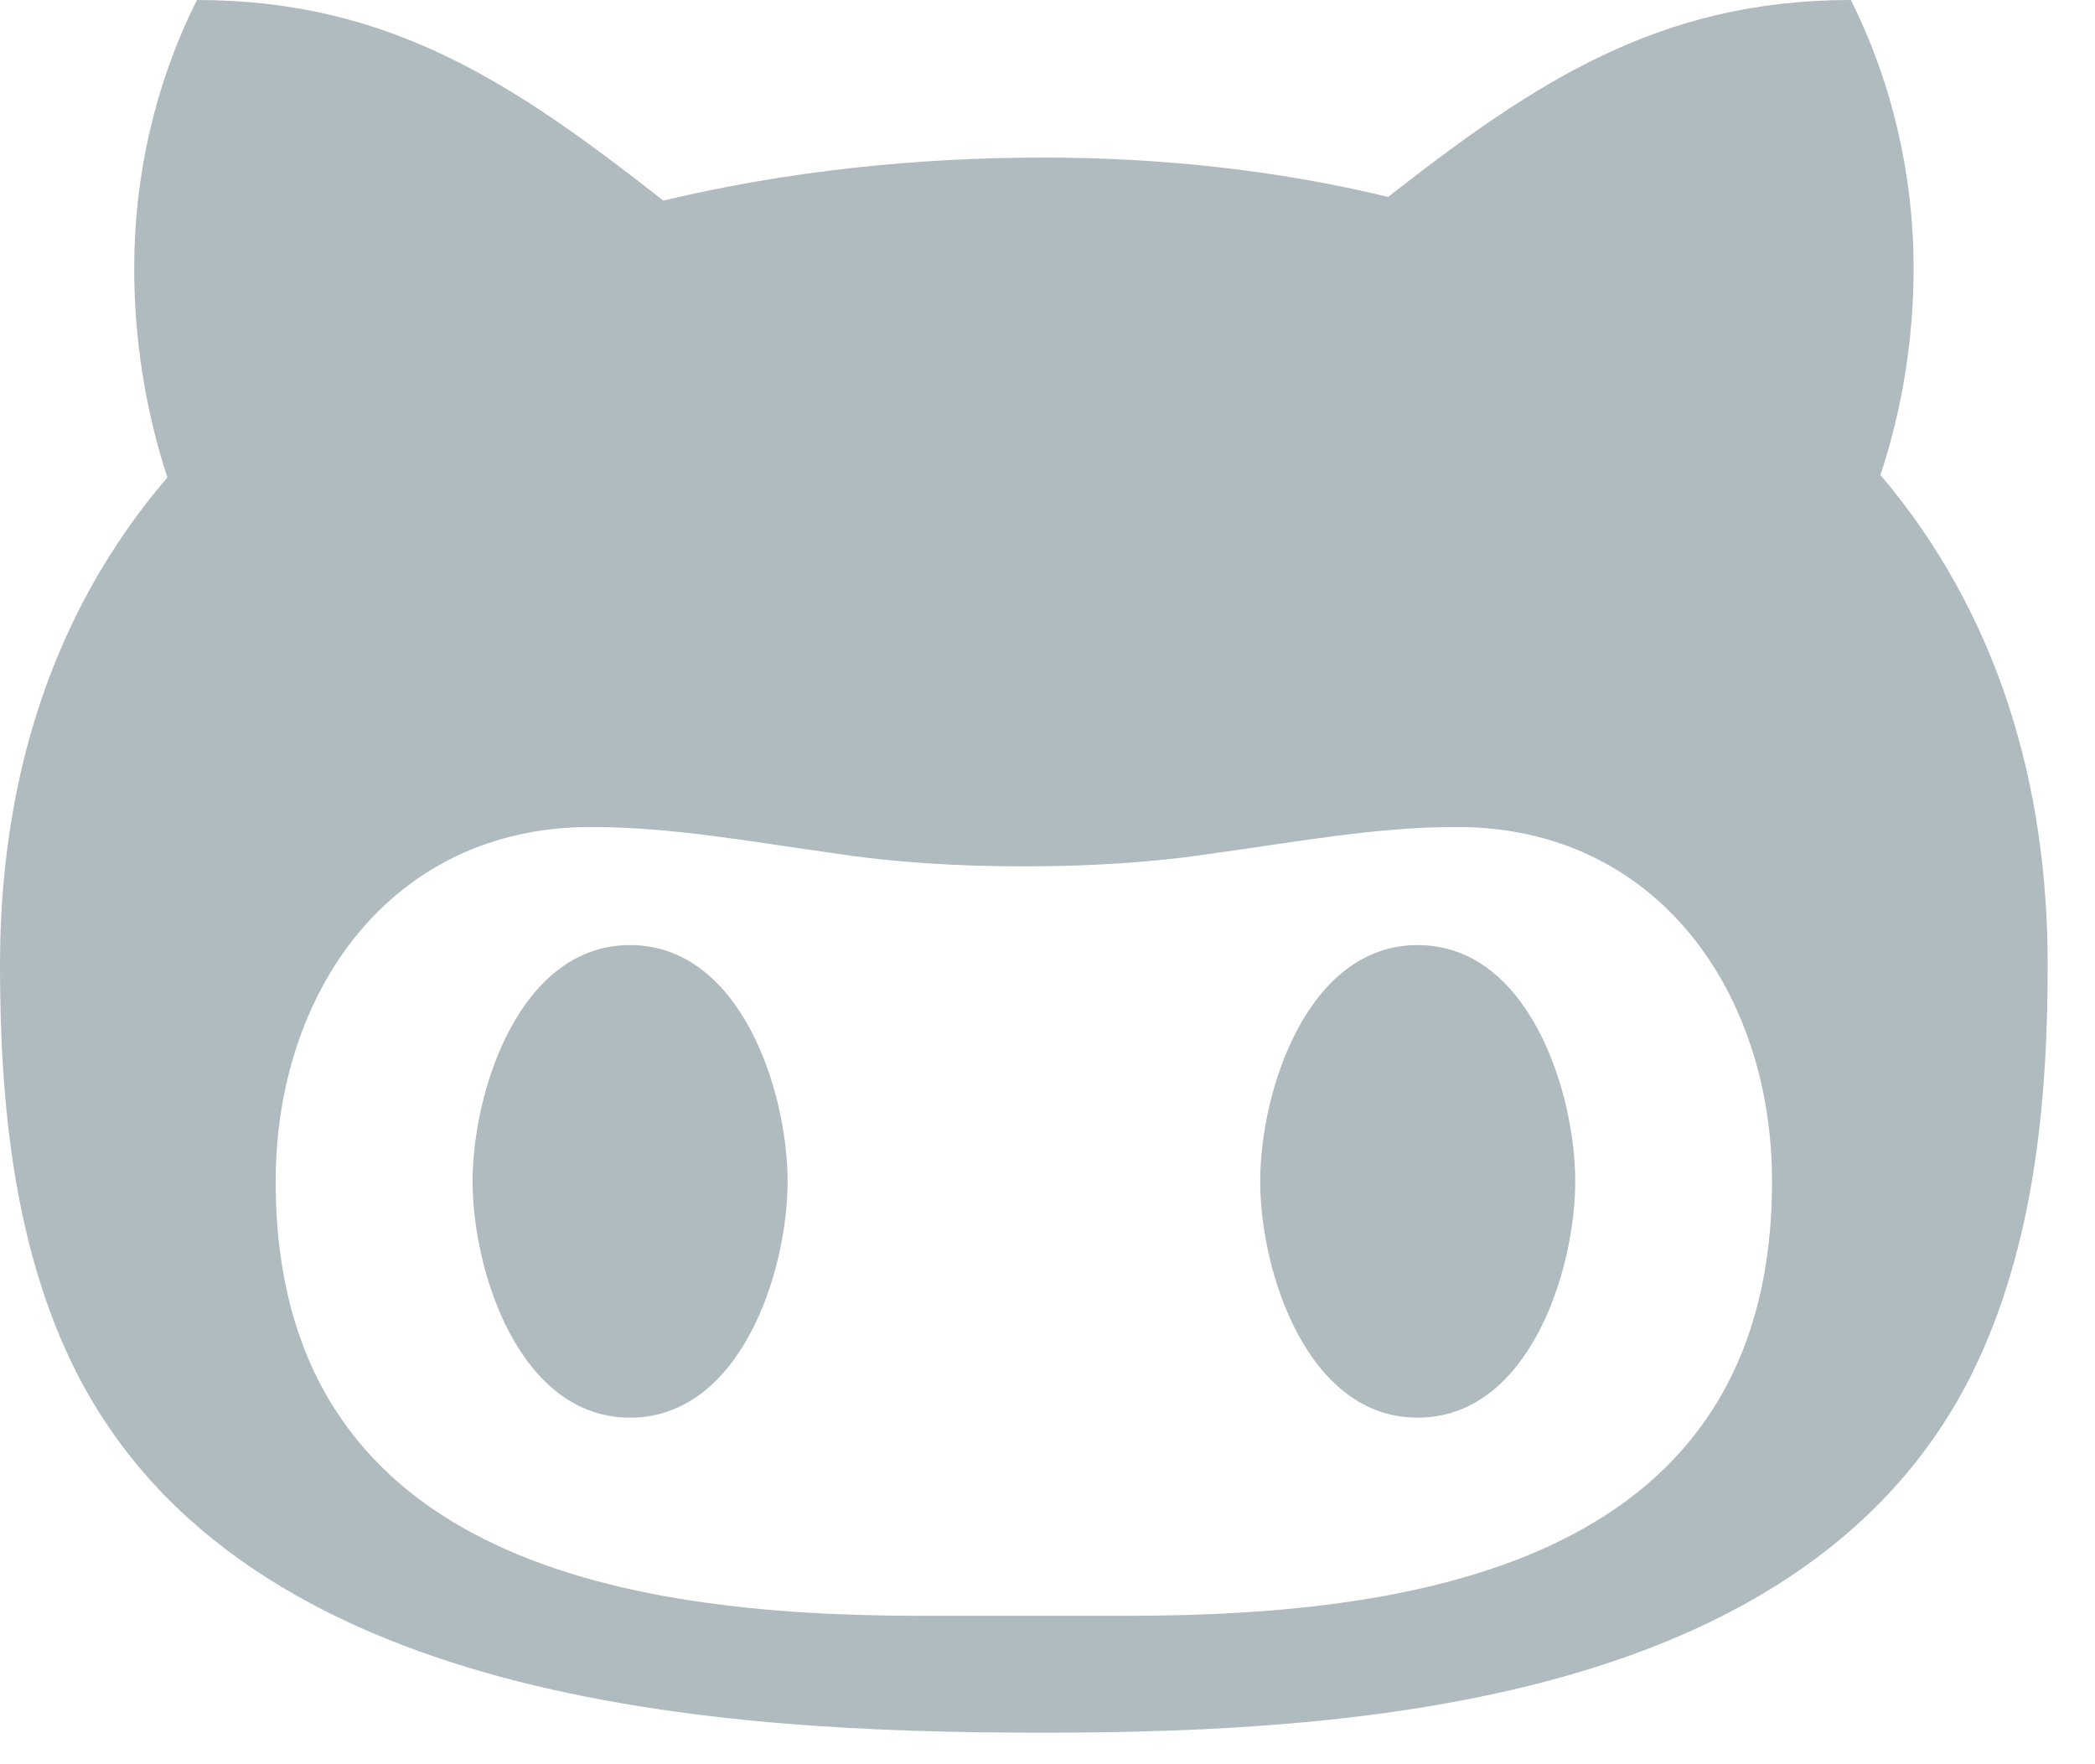 <?xml version="1.0" encoding="UTF-8"?>
<svg width="19px" height="16px" viewBox="0 0 19 16" version="1.1" xmlns="http://www.w3.org/2000/svg" xmlns:xlink="http://www.w3.org/1999/xlink">
    <!-- Generator: Sketch 48.1 (47250) - http://www.bohemiancoding.com/sketch -->
    <title>github</title>
    <desc>Created with Sketch.</desc>
    <defs></defs>
    <g id="ico" stroke="none" stroke-width="1" fill="none" fill-rule="evenodd">
        <path d="M7.143,10.714 C7.143,11.529 6.719,12.857 5.714,12.857 C4.71,12.857 4.286,11.529 4.286,10.714 C4.286,9.9 4.71,8.571 5.714,8.571 C6.719,8.571 7.143,9.9 7.143,10.714 Z M14.286,10.714 C14.286,11.529 13.862,12.857 12.857,12.857 C11.853,12.857 11.429,11.529 11.429,10.714 C11.429,9.9 11.853,8.571 12.857,8.571 C13.862,8.571 14.286,9.9 14.286,10.714 Z M16.071,10.714 C16.071,9.007 15.034,7.5 13.214,7.5 C12.478,7.5 11.775,7.634 11.038,7.734 C10.458,7.824 9.877,7.857 9.286,7.857 C8.694,7.857 8.114,7.824 7.533,7.734 C6.808,7.634 6.094,7.5 5.357,7.5 C3.538,7.5 2.5,9.007 2.5,10.714 C2.5,14.129 5.625,14.654 8.348,14.654 L10.223,14.654 C12.946,14.654 16.071,14.129 16.071,10.714 Z M18.571,8.75 C18.571,9.989 18.449,11.306 17.891,12.444 C16.417,15.424 12.366,15.714 9.464,15.714 C6.518,15.714 2.221,15.458 0.692,12.444 C0.123,11.317 0,9.989 0,8.75 C0,7.121 0.446,5.58 1.518,4.33 C1.317,3.717 1.217,3.069 1.217,2.433 C1.217,1.596 1.406,0.759 1.786,0 C3.549,0 4.676,0.77 6.016,1.819 C7.143,1.551 8.304,1.429 9.464,1.429 C10.513,1.429 11.574,1.54 12.589,1.786 C13.917,0.748 15.045,0 16.786,0 C17.165,0.759 17.355,1.596 17.355,2.433 C17.355,3.069 17.254,3.705 17.054,4.308 C18.125,5.569 18.571,7.121 18.571,8.75 Z" id="github" fill="#AFBBBF"></path>
    </g>
</svg>
